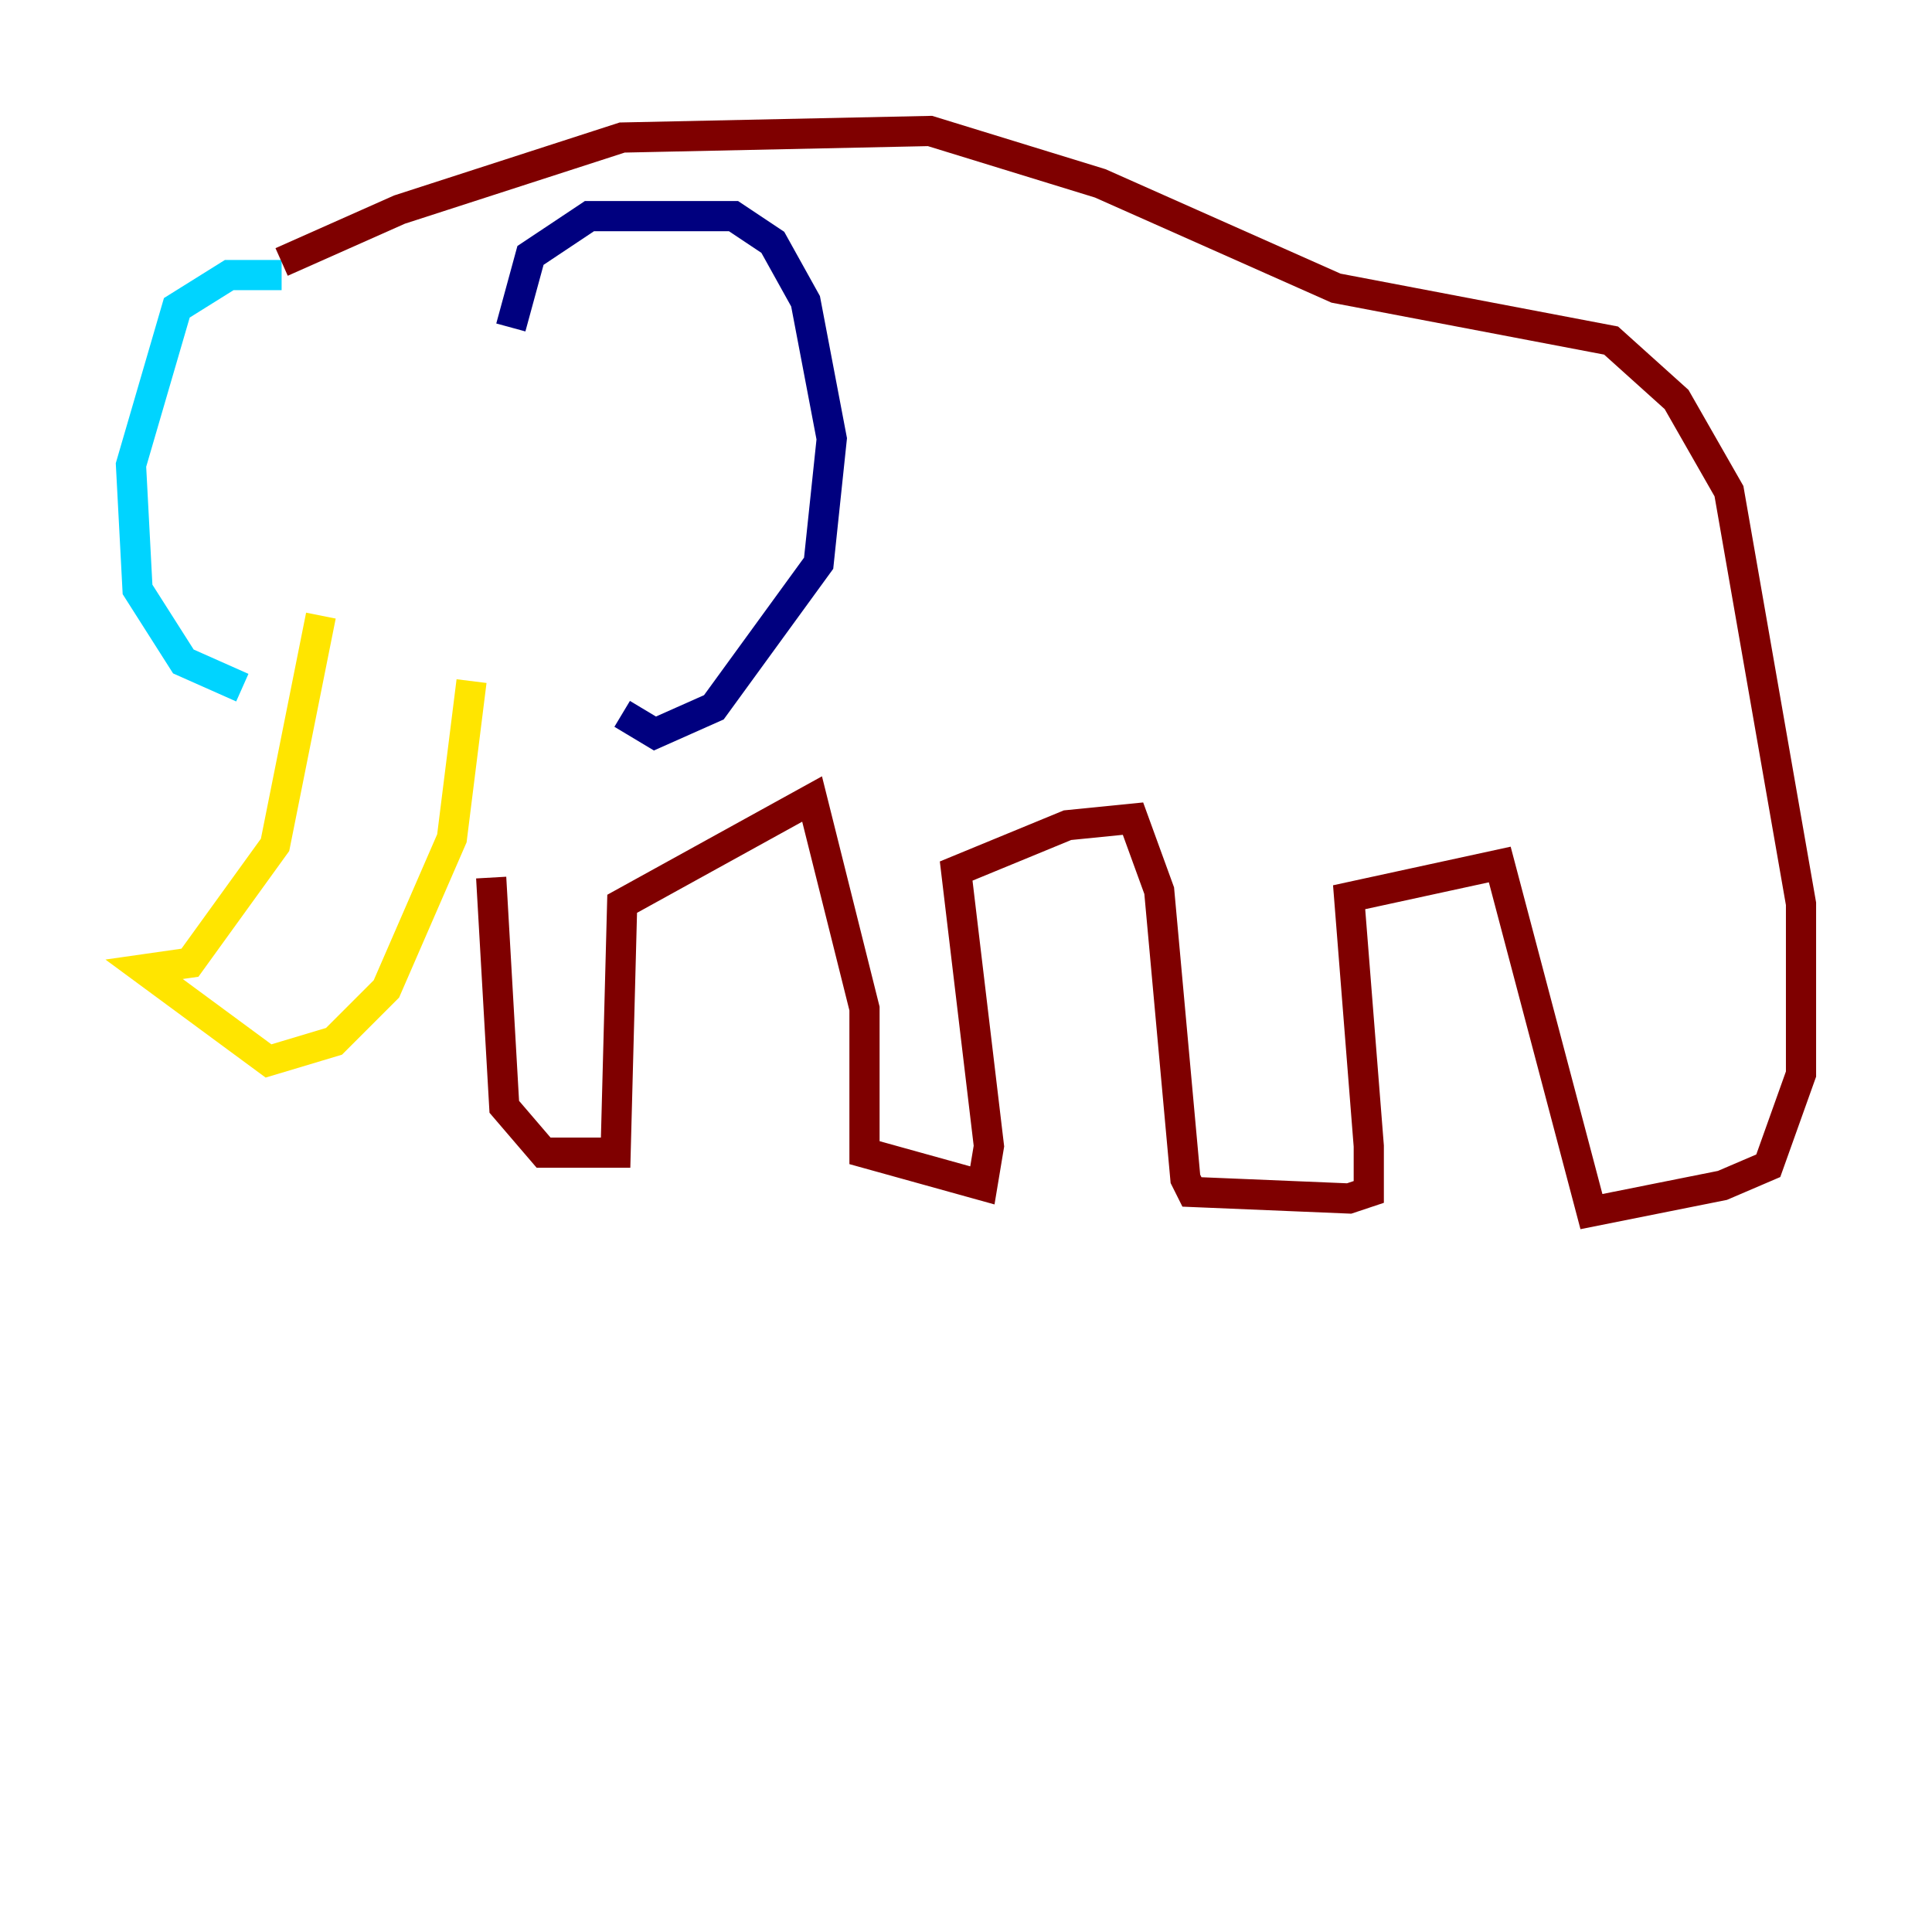 <?xml version="1.0" encoding="utf-8" ?>
<svg baseProfile="tiny" height="128" version="1.2" viewBox="0,0,128,128" width="128" xmlns="http://www.w3.org/2000/svg" xmlns:ev="http://www.w3.org/2001/xml-events" xmlns:xlink="http://www.w3.org/1999/xlink"><defs /><polyline fill="none" points="33.844,21.695 35.146,16.922 39.051,14.319 48.597,14.319 51.2,16.054 53.37,19.959 55.105,29.071 54.237,37.315 47.295,46.861 43.39,48.597 41.22,47.295" stroke="#00007f" stroke-width="2" /><polyline fill="none" points="18.658,18.224 15.186,18.224 11.715,20.393 8.678,30.807 9.112,39.051 12.149,43.824 16.054,45.559" stroke="#00d4ff" stroke-width="2" /><polyline fill="none" points="21.261,40.786 18.224,55.973 12.583,63.783 9.546,64.217 17.79,70.291 22.129,68.99 25.6,65.519 29.939,55.539 31.241,45.125" stroke="#ffe500" stroke-width="2" /><polyline fill="none" points="18.658,17.356 26.468,13.885 41.22,9.112 61.614,8.678 72.895,12.149 88.515,19.091 106.739,22.563 111.078,26.468 114.549,32.542 119.322,59.878 119.322,71.159 117.153,77.234 114.115,78.536 105.437,80.271 99.363,57.275 89.383,59.444 90.685,75.932 90.685,78.969 89.383,79.403 78.969,78.969 78.536,78.102 76.8,59.01 75.064,54.237 70.725,54.671 63.349,57.709 65.519,75.932 65.085,78.536 57.275,76.366 57.275,66.82 53.803,52.936 41.22,59.878 40.786,76.366 36.014,76.366 33.41,73.329 32.542,58.142" stroke="#7f0000" stroke-width="2" /></svg>